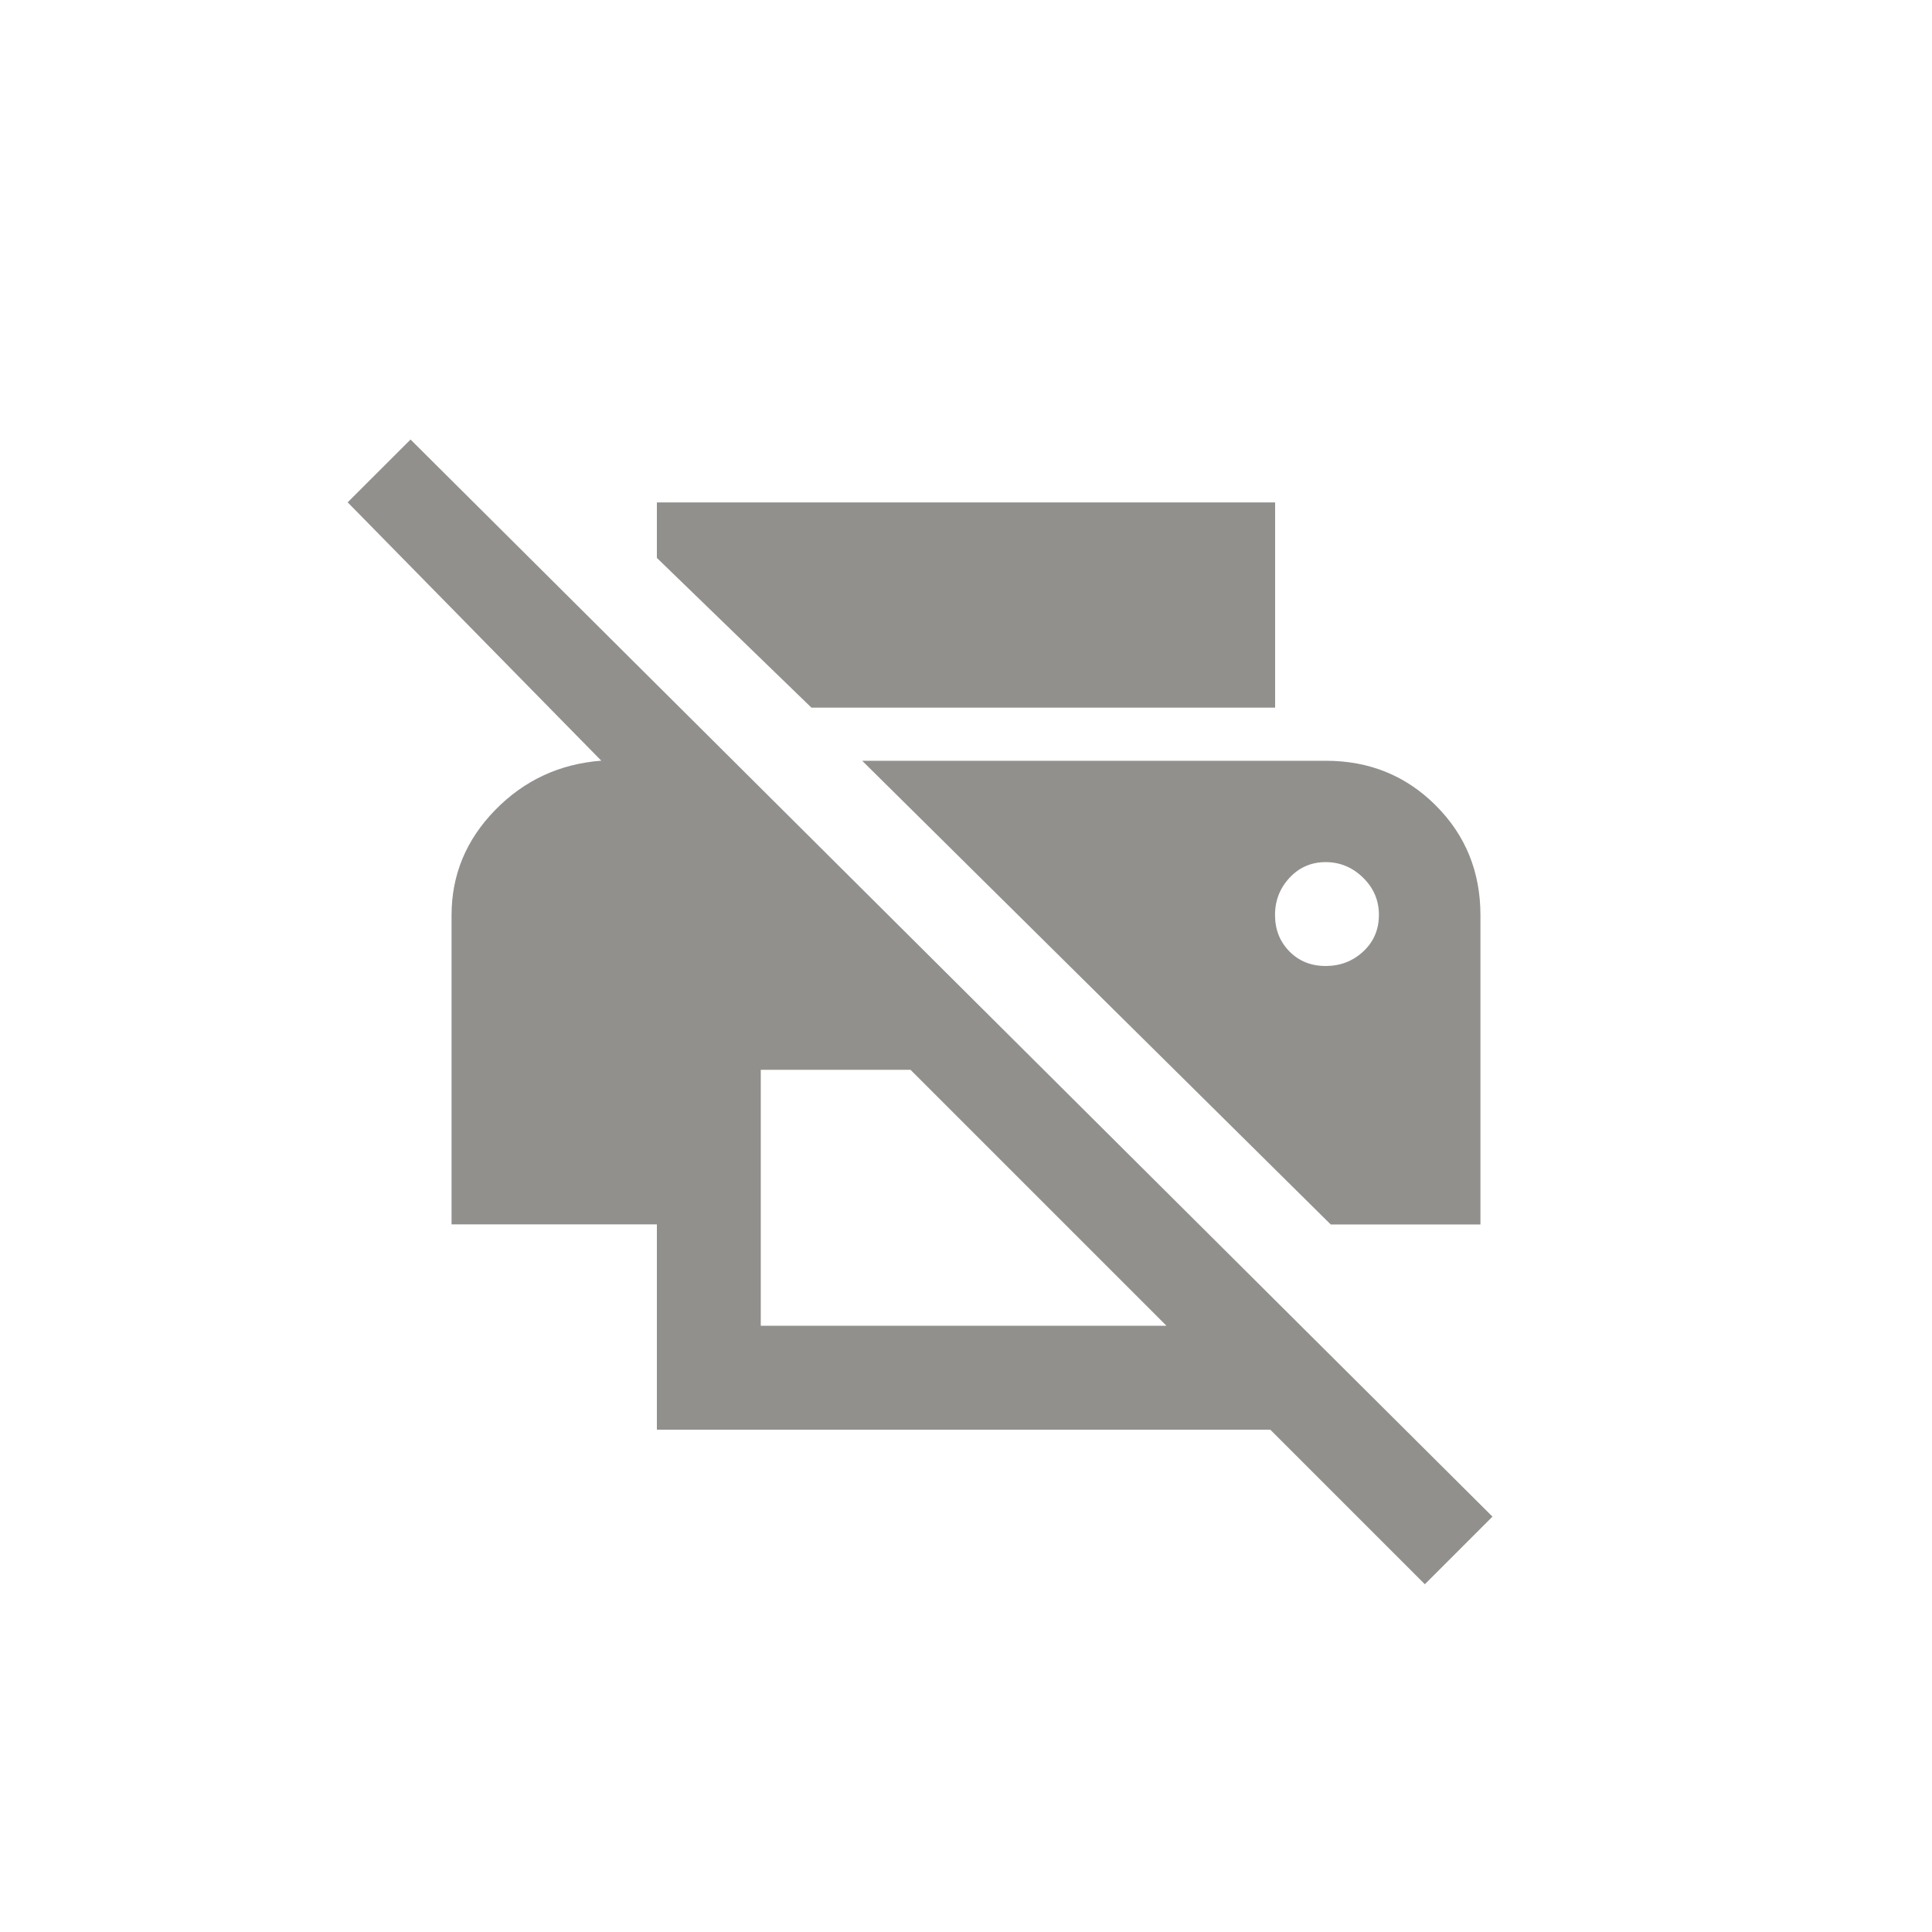 <!-- Generated by IcoMoon.io -->
<svg version="1.1" xmlns="http://www.w3.org/2000/svg" width="40" height="40" viewBox="0 0 40 40">
<title>mt-print_disabled</title>
<path fill="#91908d" d="M15.751 27.449h8.4l-5.3-5.3h-3.1v5.3zM8.5 9.1l22.4 22.3-1.4 1.4-3.2-3.2h-12.7v-4.251h-4.251v-6.4q0-1.251 0.9-2.175t2.2-1.025l-5.251-5.349zM26.4 14.651h-9.6l-3.2-3.1v-1.149h12.8v4.251zM27.449 17.849q-0.449 0-0.751 0.325t-0.3 0.775 0.3 0.751 0.751 0.3 0.775-0.3 0.325-0.751-0.325-0.775-0.775-0.325zM27.551 25.351l-9.7-9.6h9.6q1.349 0 2.275 0.925t0.925 2.275v6.4h-3.1z"></path>
</svg>
